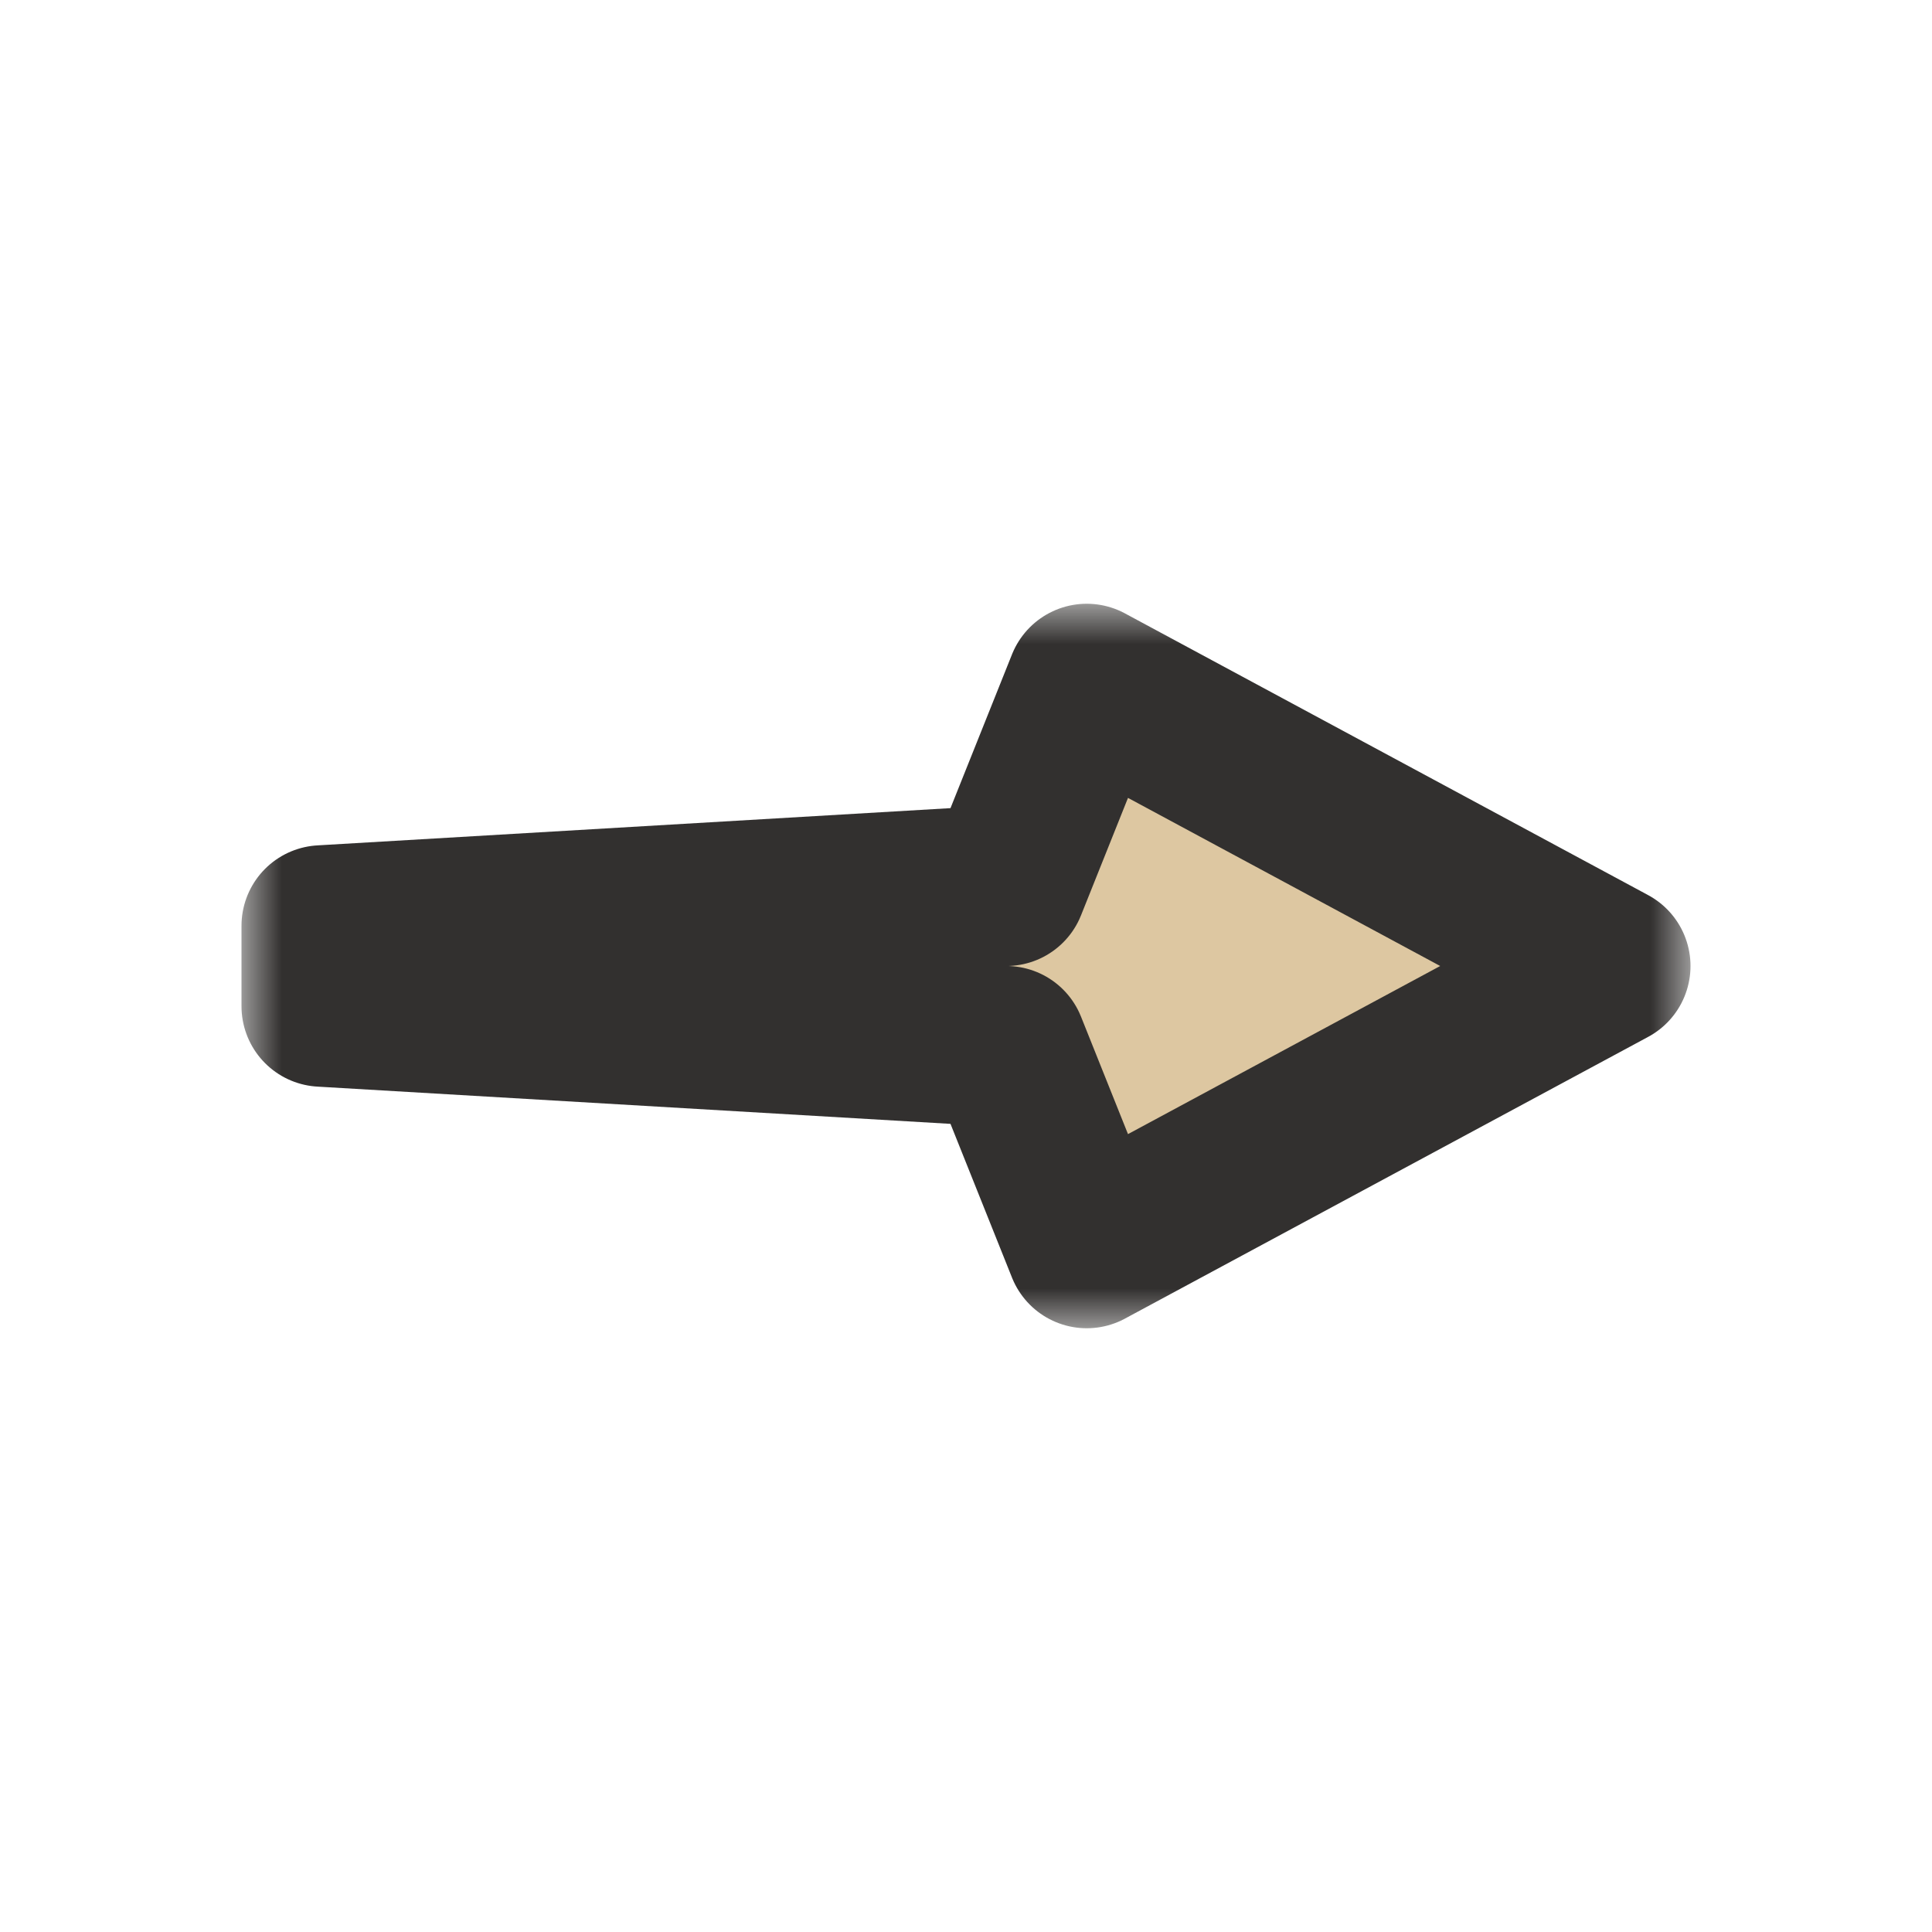 <svg width="24" height="24" viewBox="0 0 24 24" fill="none" xmlns="http://www.w3.org/2000/svg">
<g clip-path="url(#clip0_197_3496)" filter="url(#filter0_d_197_3496)">
<mask id="path-1-outside-1_197_3496" maskUnits="userSpaceOnUse" x="3" y="7.5" width="18" height="9" fill="black">
<rect fill="white" x="3" y="7.5" width="18" height="9"/>
<path d="M20 12L13.5 8.5L12.5 11L4 11.5L4 12.5L12.5 13L13.5 15.5L20 12Z"/>
</mask>
<path d="M20 12L13.5 8.5L12.5 11L4 11.5L4 12.5L12.5 13L13.5 15.5L20 12Z" fill="#DDC7A1"/>
<path d="M20 12L13.5 8.5L12.5 11L4 11.5L4 12.5L12.5 13L13.5 15.5L20 12Z" stroke="#32302F" stroke-width="2" stroke-linejoin="round" mask="url(#path-1-outside-1_197_3496)"/>
</g>
<defs>
<filter id="filter0_d_197_3496" x="-2" y="-2" width="28" height="28" filterUnits="userSpaceOnUse" color-interpolation-filters="sRGB">
<feFlood flood-opacity="0" result="BackgroundImageFix"/>
<feColorMatrix in="SourceAlpha" type="matrix" values="0 0 0 0 0 0 0 0 0 0 0 0 0 0 0 0 0 0 127 0" result="hardAlpha"/>
<feOffset/>
<feGaussianBlur stdDeviation="1"/>
<feColorMatrix type="matrix" values="0 0 0 0 0 0 0 0 0 0 0 0 0 0 0 0 0 0 0.2 0"/>
<feBlend mode="normal" in2="BackgroundImageFix" result="effect1_dropShadow_197_3496"/>
<feBlend mode="normal" in="SourceGraphic" in2="effect1_dropShadow_197_3496" result="shape"/>
</filter>
<clipPath id="clip0_197_3496">
<rect width="24" height="24" fill="white"/>
</clipPath>
</defs>
</svg>
